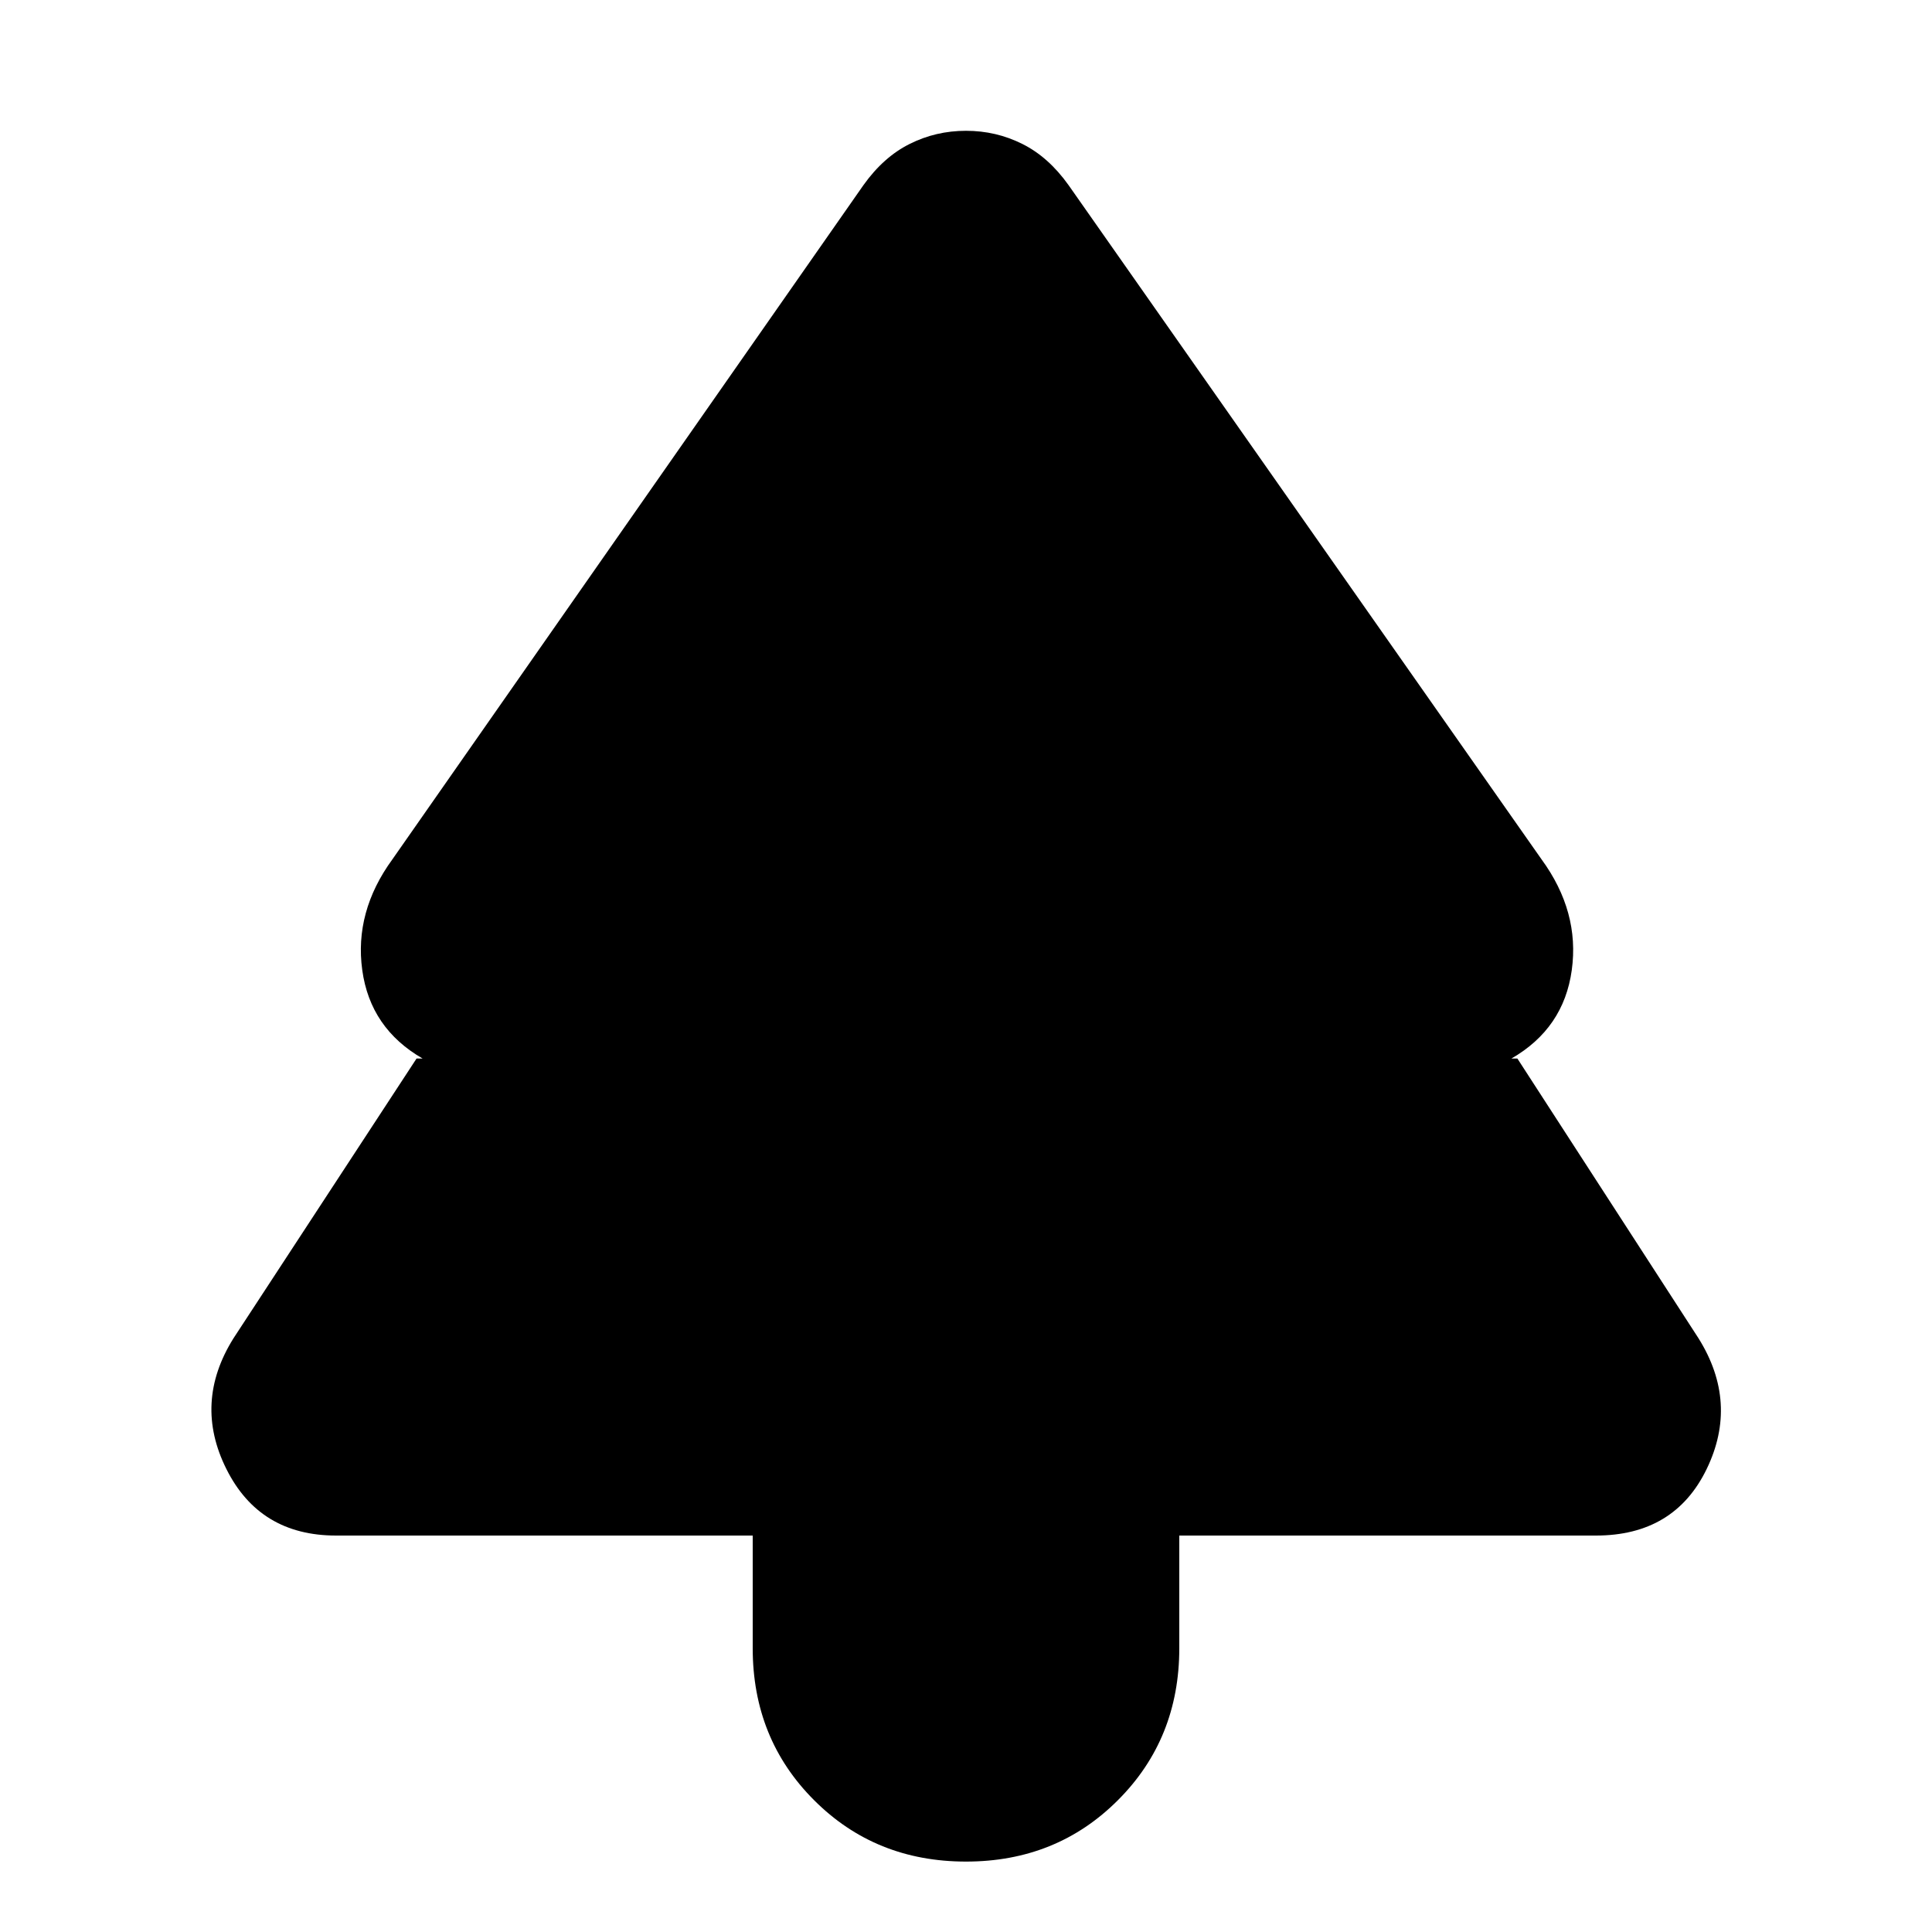 <svg xmlns="http://www.w3.org/2000/svg" height="20" width="20"><path d="M10 19.271q-.938 0-1.573-.636-.635-.635-.635-1.573v-1.166H3.479q-.791 0-1.135-.688-.344-.687.073-1.354l1.895-2.896h.063q-.542-.312-.625-.916-.083-.604.312-1.146l4.876-6.979q.208-.292.479-.427.271-.136.583-.136.312 0 .583.136.271.135.479.427l4.896 6.979q.396.542.313 1.146-.083.604-.625.916h.062l1.875 2.896q.417.667.084 1.354-.334.688-1.146.688h-4.313v1.166q0 .938-.635 1.573-.635.636-1.573.636Z"/></svg>